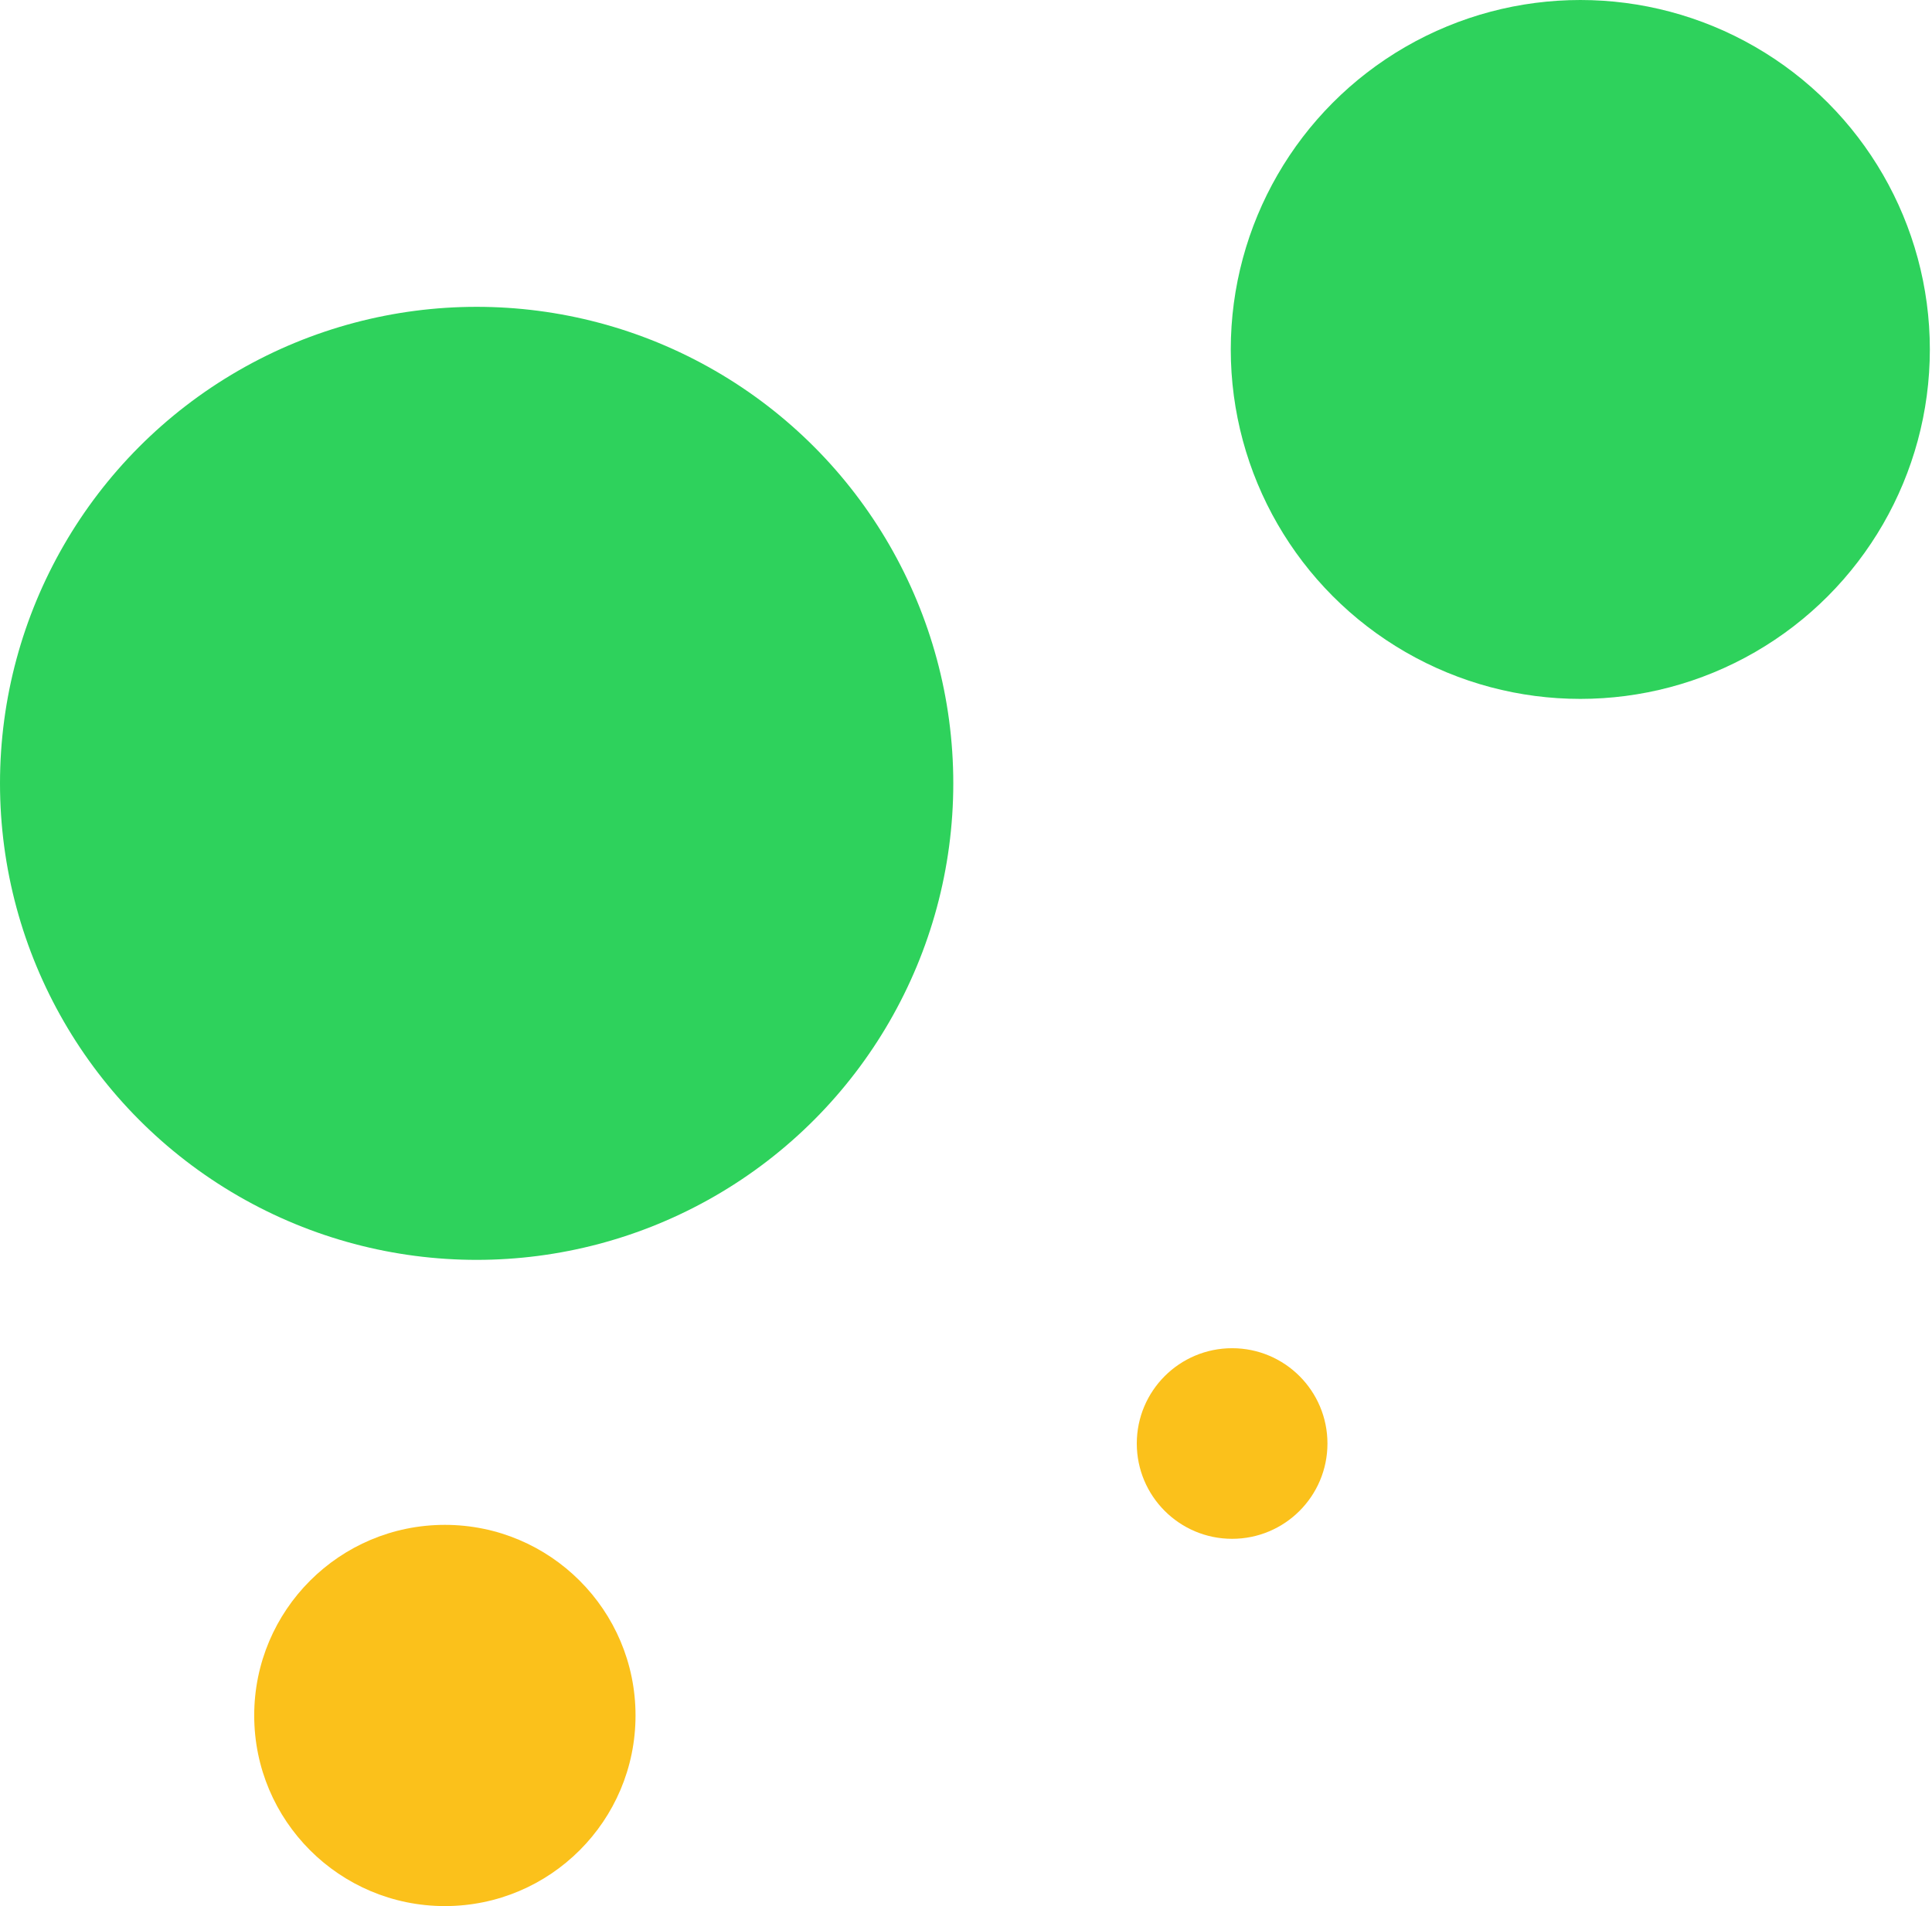 <svg width="152" height="150" viewBox="0 0 152 150" fill="none" xmlns="http://www.w3.org/2000/svg">
<circle cx="124.331" cy="27.5" r="27.5" fill="#2ED25C"/>
<circle cx="96.937" cy="113.598" r="7.5" fill="#FBC11B"/>
<circle cx="37.5" cy="61.646" r="37.5" fill="#2ED25C"/>
<ellipse cx="35" cy="135" rx="15" ry="15" fill="#FBC11B"/>
</svg>
